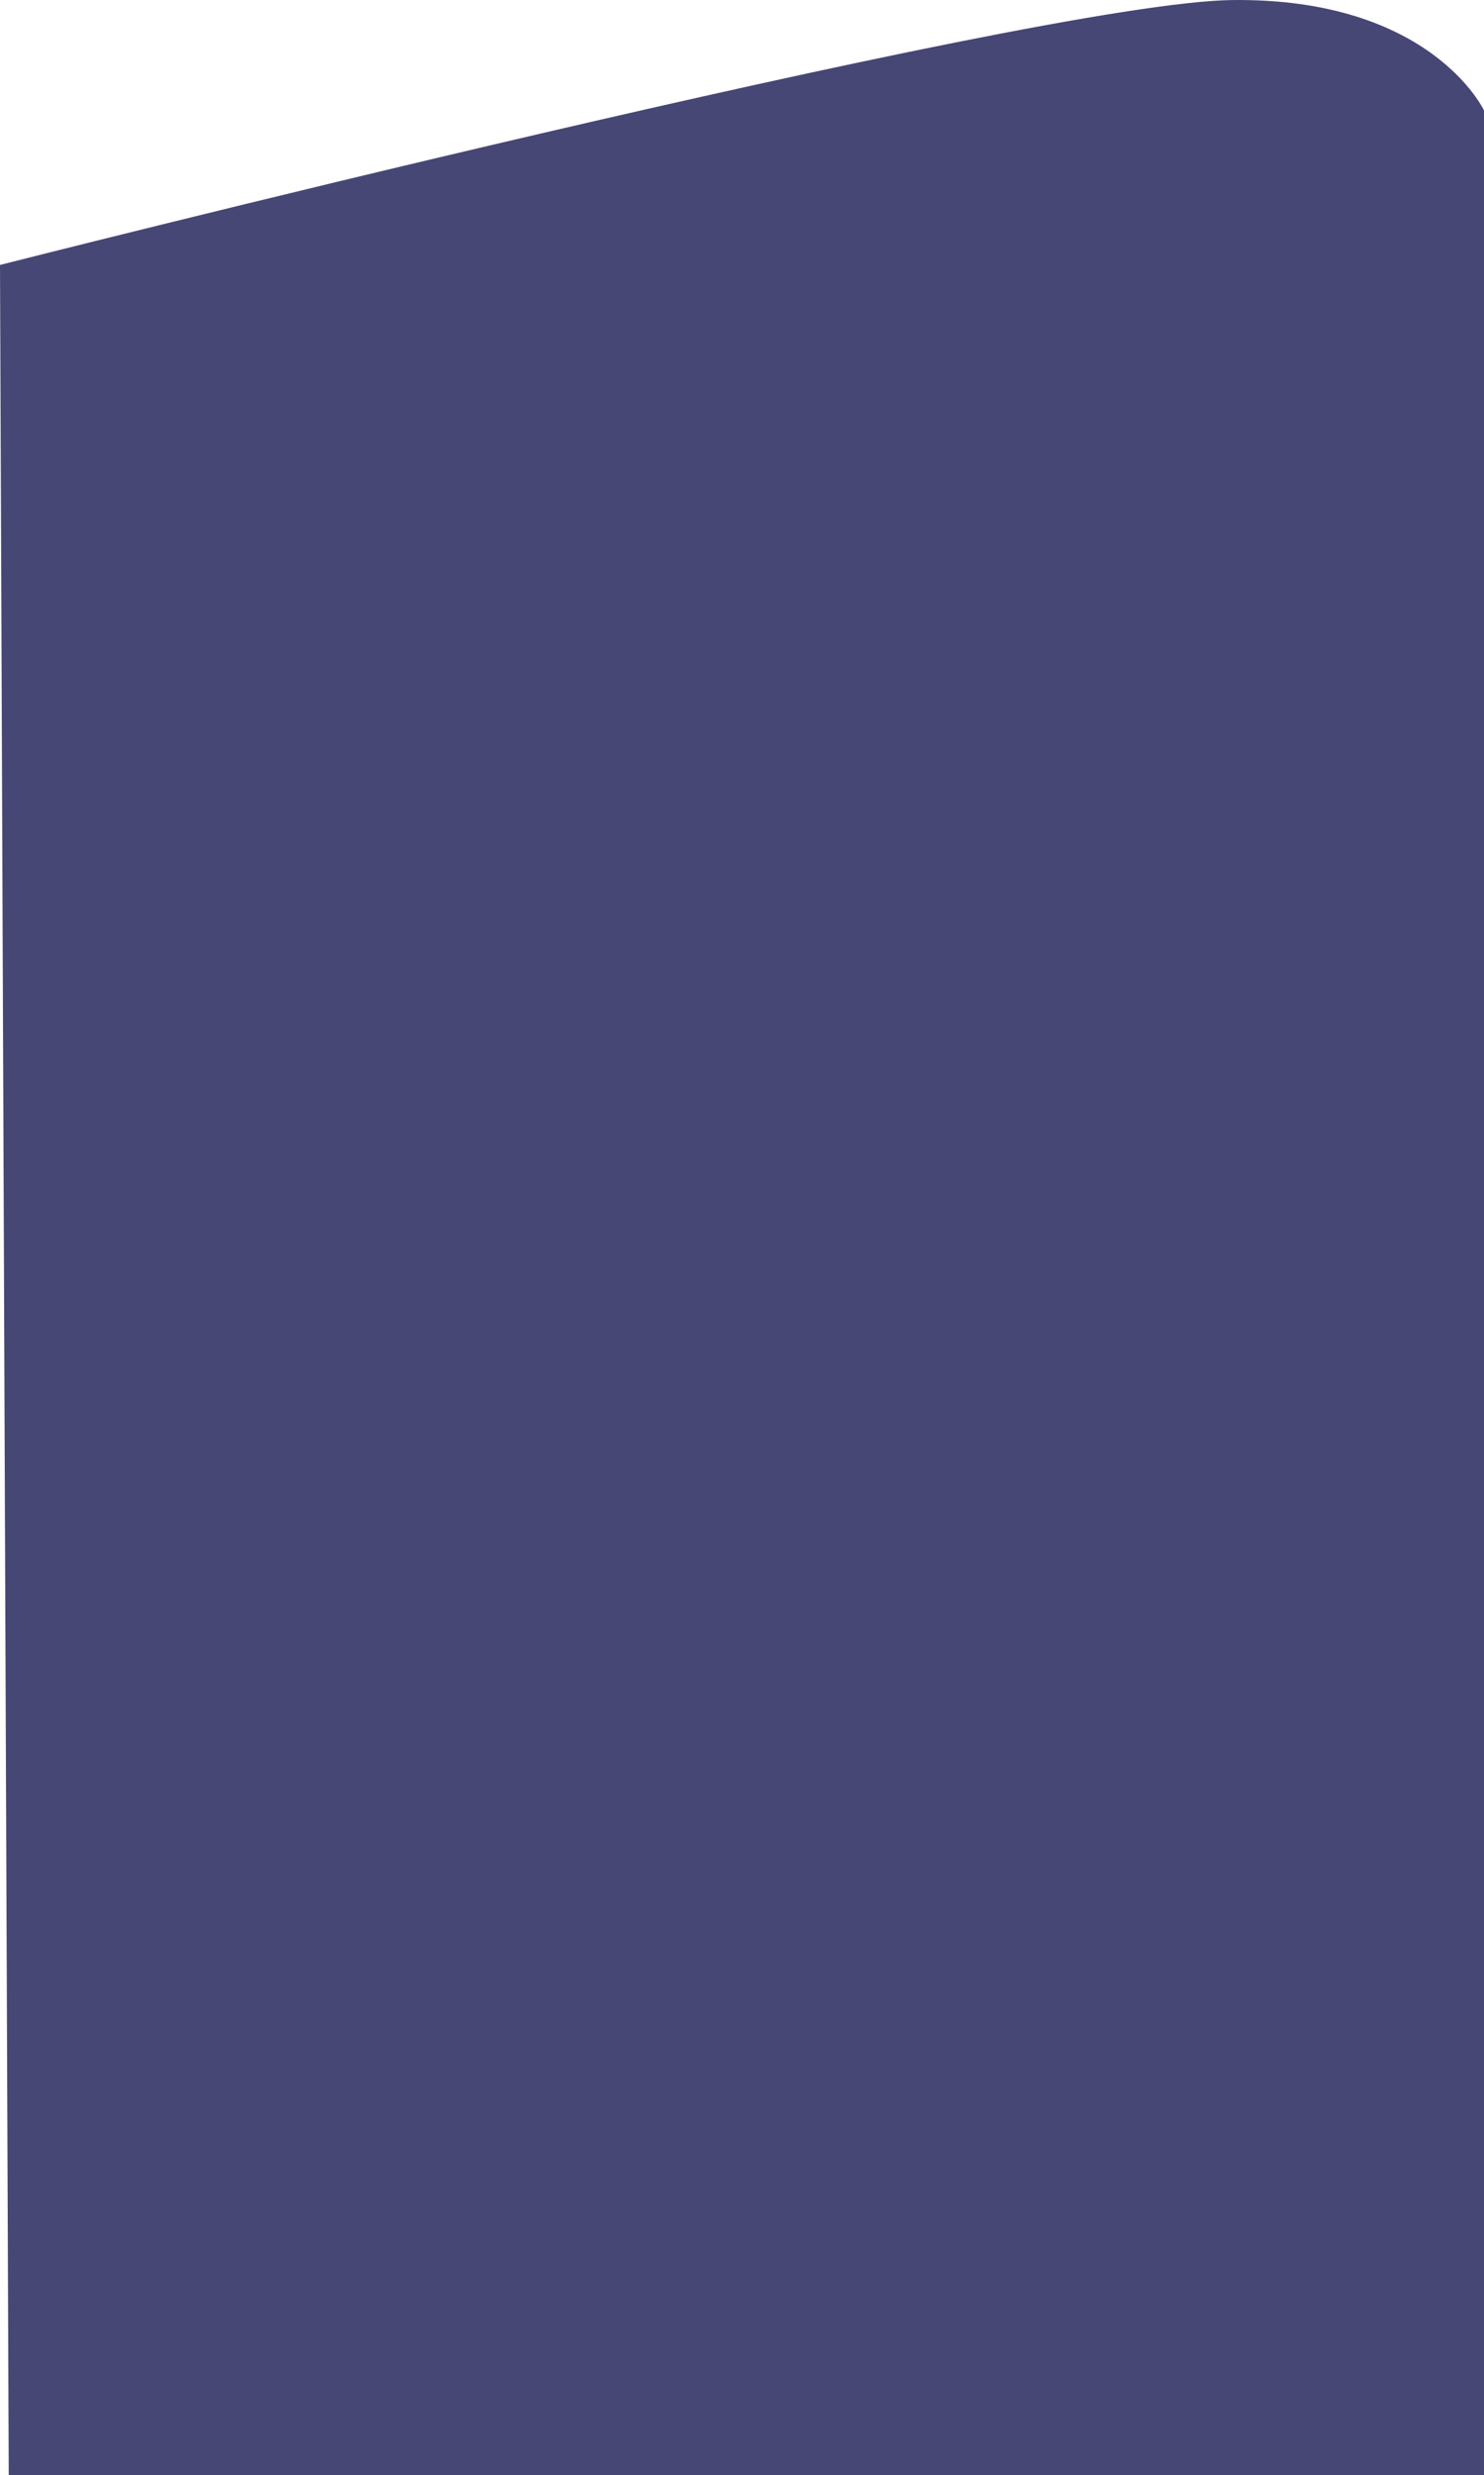 <svg xmlns="http://www.w3.org/2000/svg" width="430.574" height="718.051" viewBox="0 0 430.574 718.051">
  <path id="Path_5124" data-name="Path 5124" d="M-14268.658-1413.144s-15.233-32.671-72.951-32.031-357.623,76.856-357.623,76.856l2.536,641.186h428.038Z" transform="translate(14699.232 1445.184)" fill="#464774"/>
</svg>
